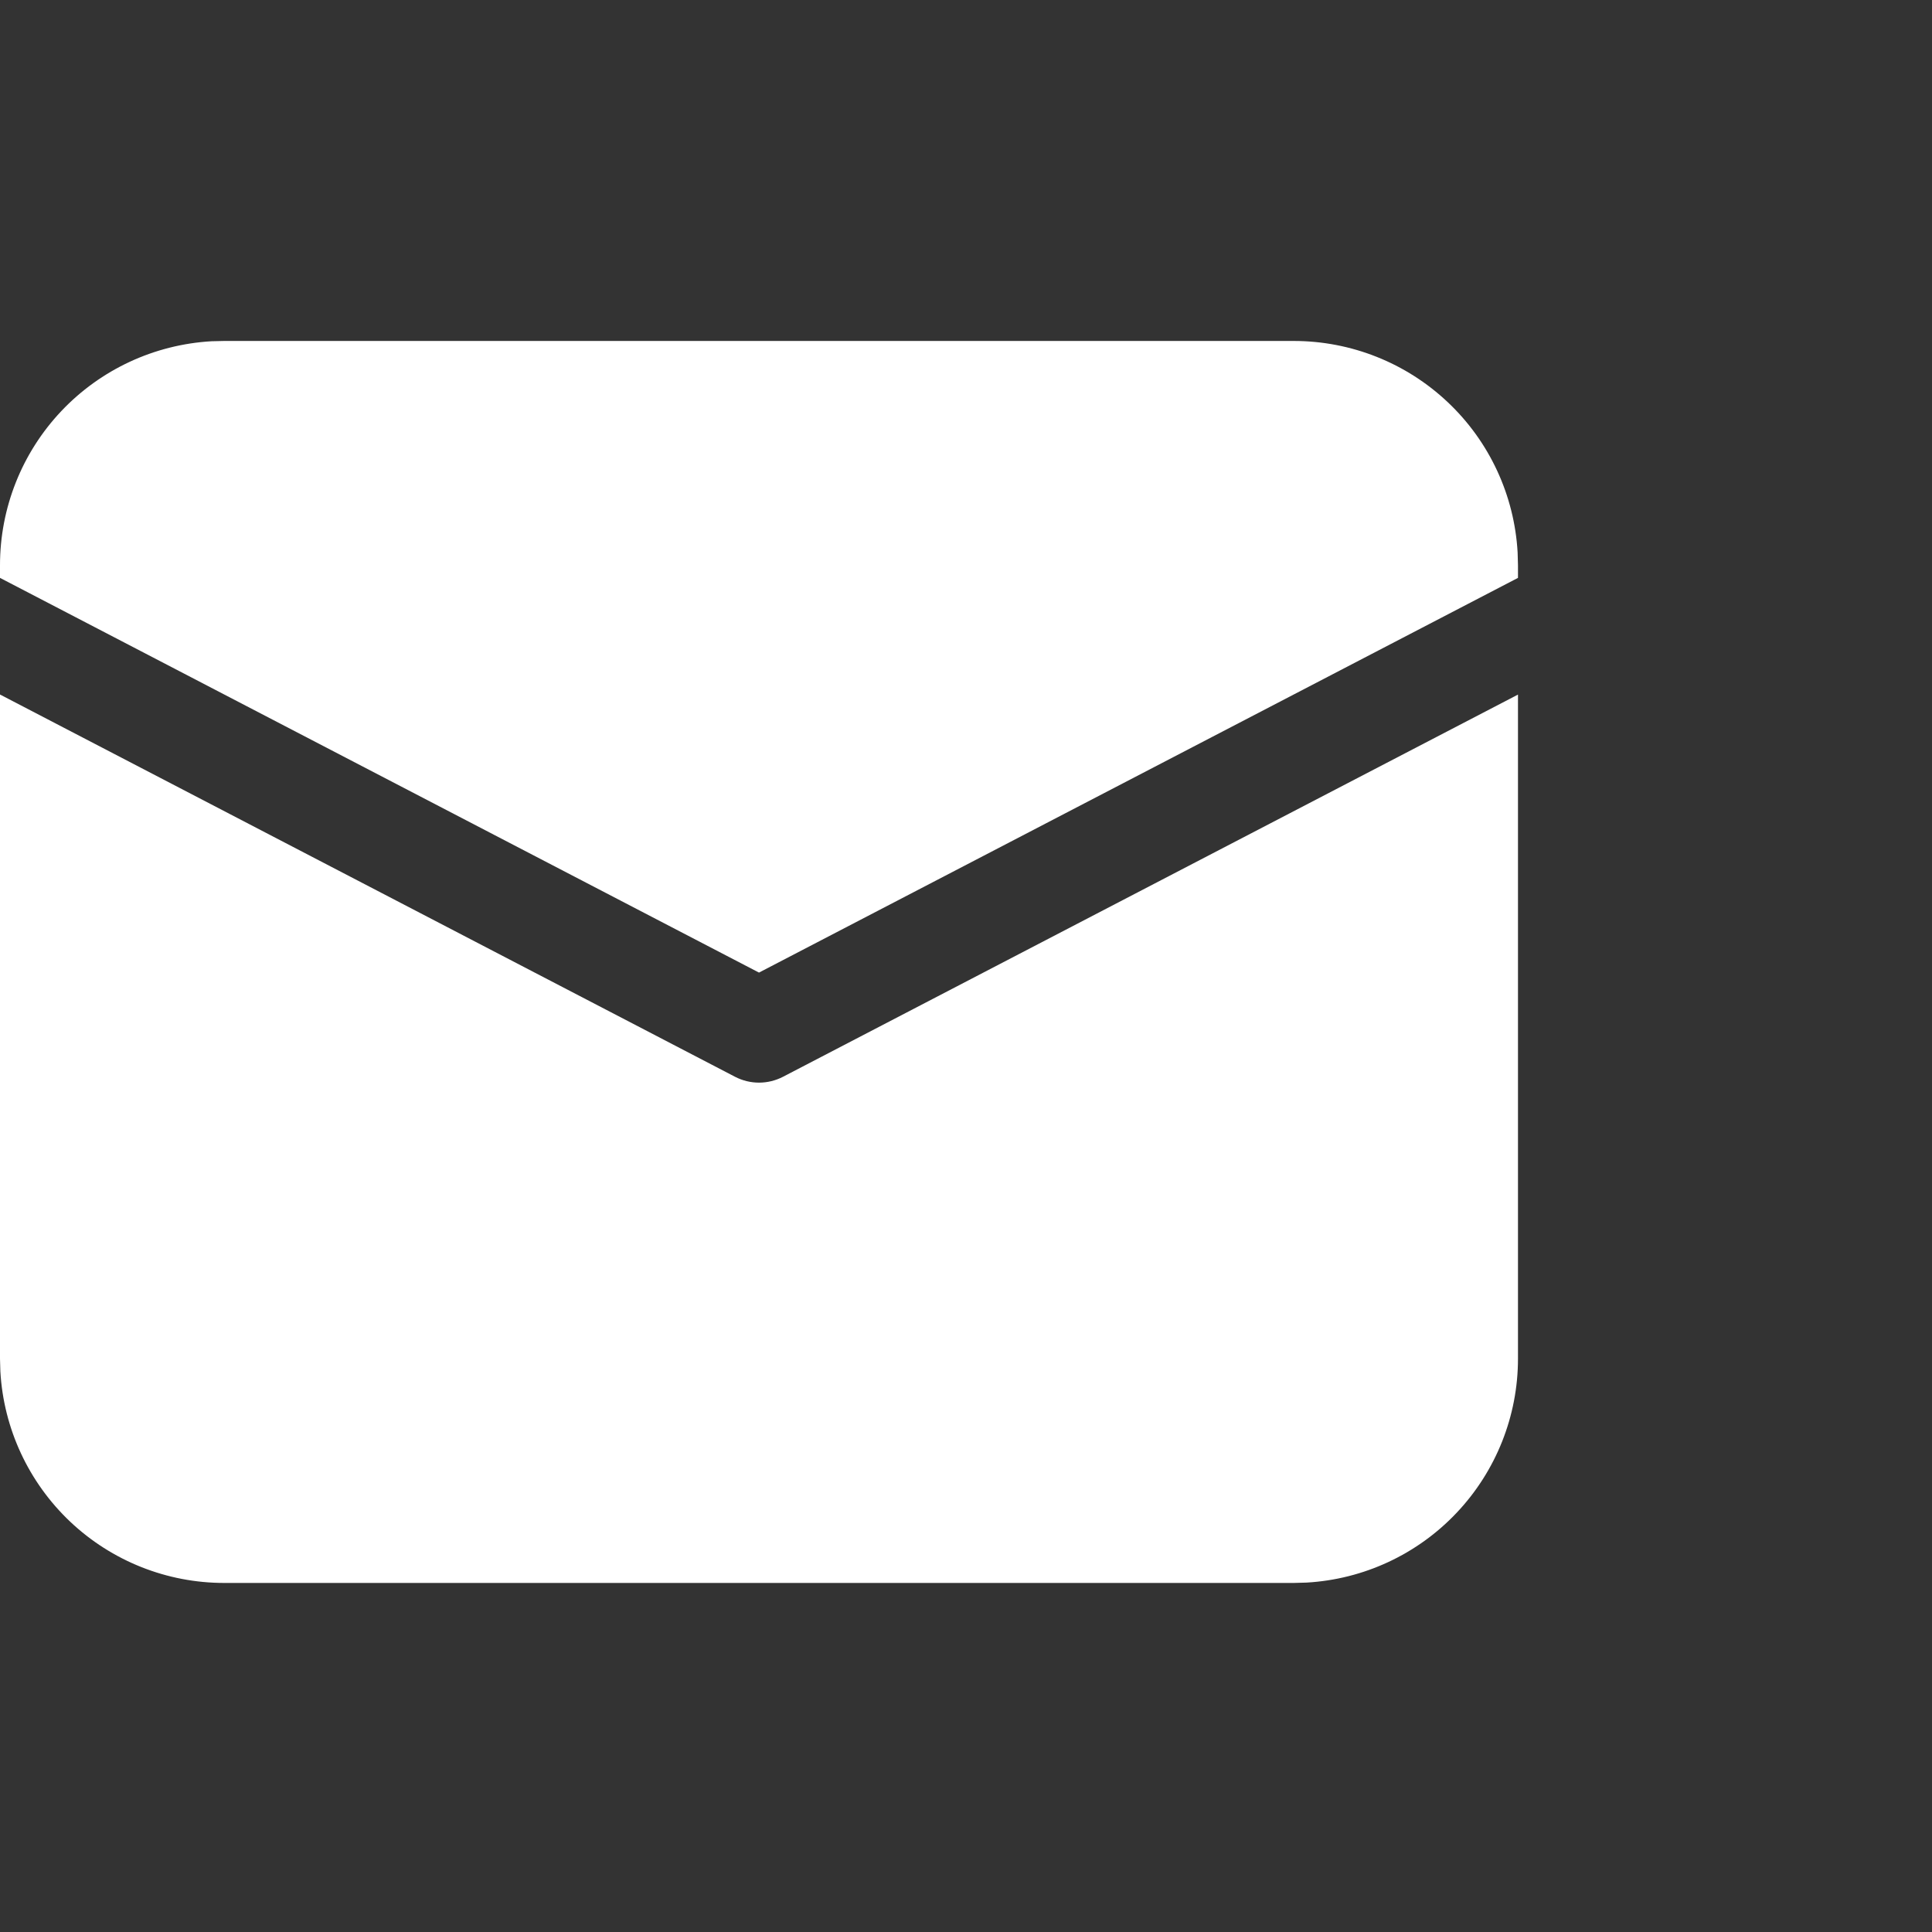 <svg width="27" height="27" viewBox="0 0 27 27" fill="none" xmlns="http://www.w3.org/2000/svg">
<rect x="0" y="0" width="27" height="27" fill="#333333" stroke="none"/>
<path d="M6.72607e-09 9.706L10.274 15.049C10.377 15.102 10.491 15.13 10.607 15.13C10.723 15.13 10.838 15.102 10.941 15.049L21.214 9.707V18.988C21.214 19.788 20.908 20.558 20.358 21.14C19.809 21.722 19.057 22.072 18.258 22.117L18.08 22.122H3.134C2.333 22.122 1.563 21.816 0.981 21.266C0.4 20.716 0.05 19.965 0.005 19.165L6.72607e-09 18.988V9.706ZM3.134 4.765H18.08C18.881 4.765 19.651 5.071 20.233 5.621C20.815 6.17 21.164 6.922 21.209 7.721L21.214 7.899V8.076L10.607 13.592L6.72607e-09 8.076V7.899C-5.24058e-05 7.098 0.306 6.328 0.856 5.746C1.406 5.164 2.157 4.815 2.957 4.769L3.134 4.765H18.08H3.134Z" fill="white"/>
</svg>
